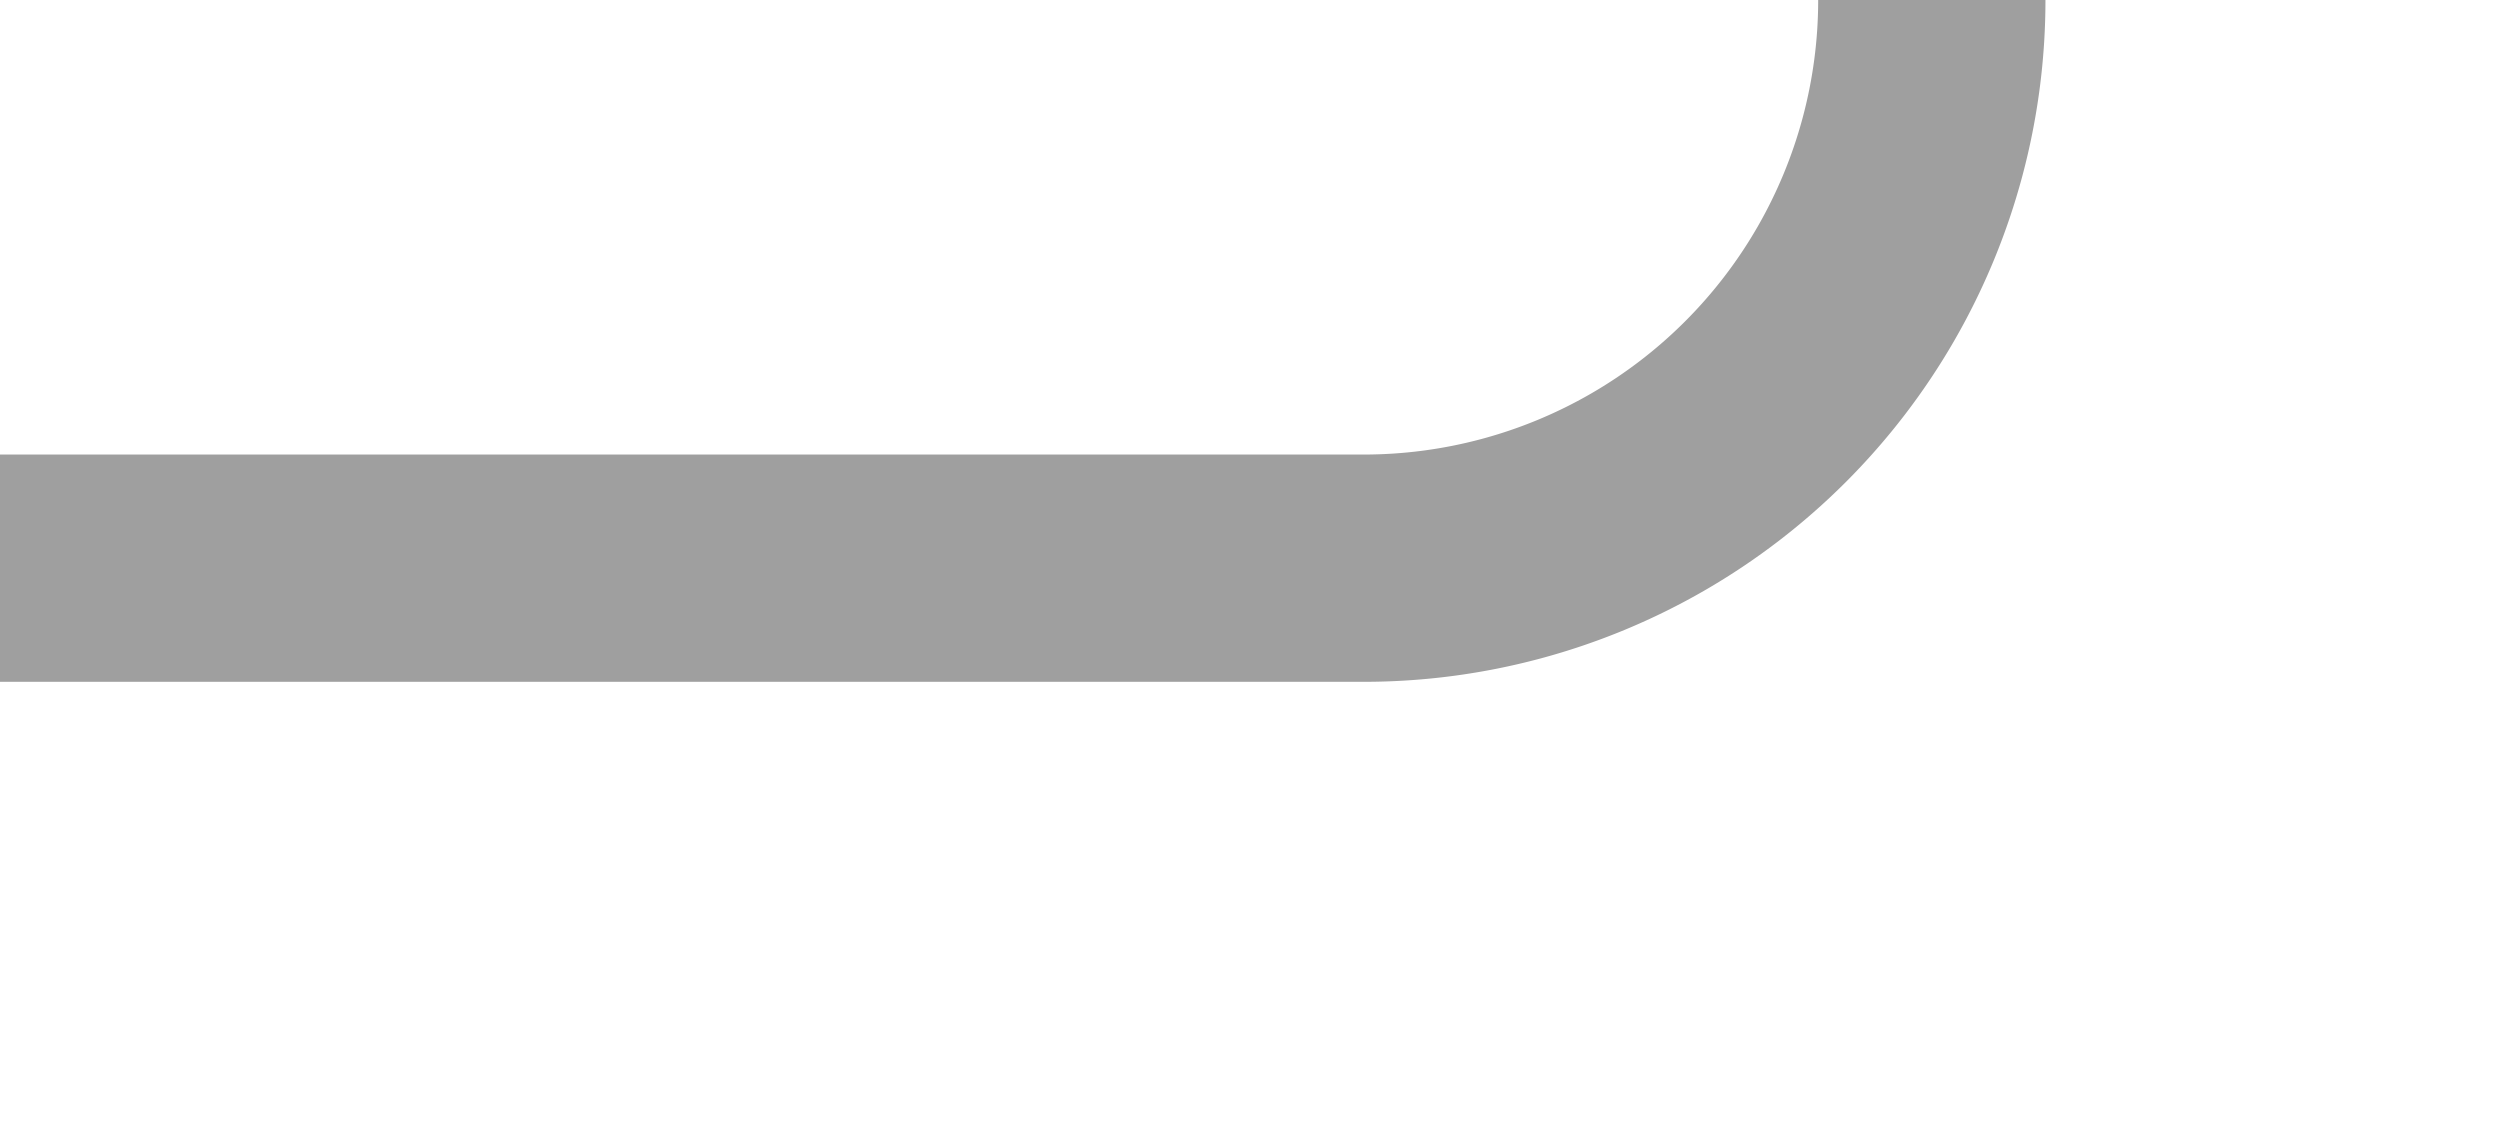 ﻿<?xml version="1.0" encoding="utf-8"?>
<svg version="1.1" xmlns:xlink="http://www.w3.org/1999/xlink" width="22px" height="10px" preserveAspectRatio="xMinYMid meet" viewBox="223 370  22 8" xmlns="http://www.w3.org/2000/svg">
  <path d="M 223 374  L 235 374  A 5 5 0 0 0 240 369 L 240 252  A 5 5 0 0 1 245 247 L 256 247  " stroke-width="2" stroke="#9f9f9f" fill="none" />
  <path d="M 250.893 242.707  L 255.186 247  L 250.893 251.293  L 252.307 252.707  L 257.307 247.707  L 258.014 247  L 257.307 246.293  L 252.307 241.293  L 250.893 242.707  Z " fill-rule="nonzero" fill="#9f9f9f" stroke="none" />
</svg>
